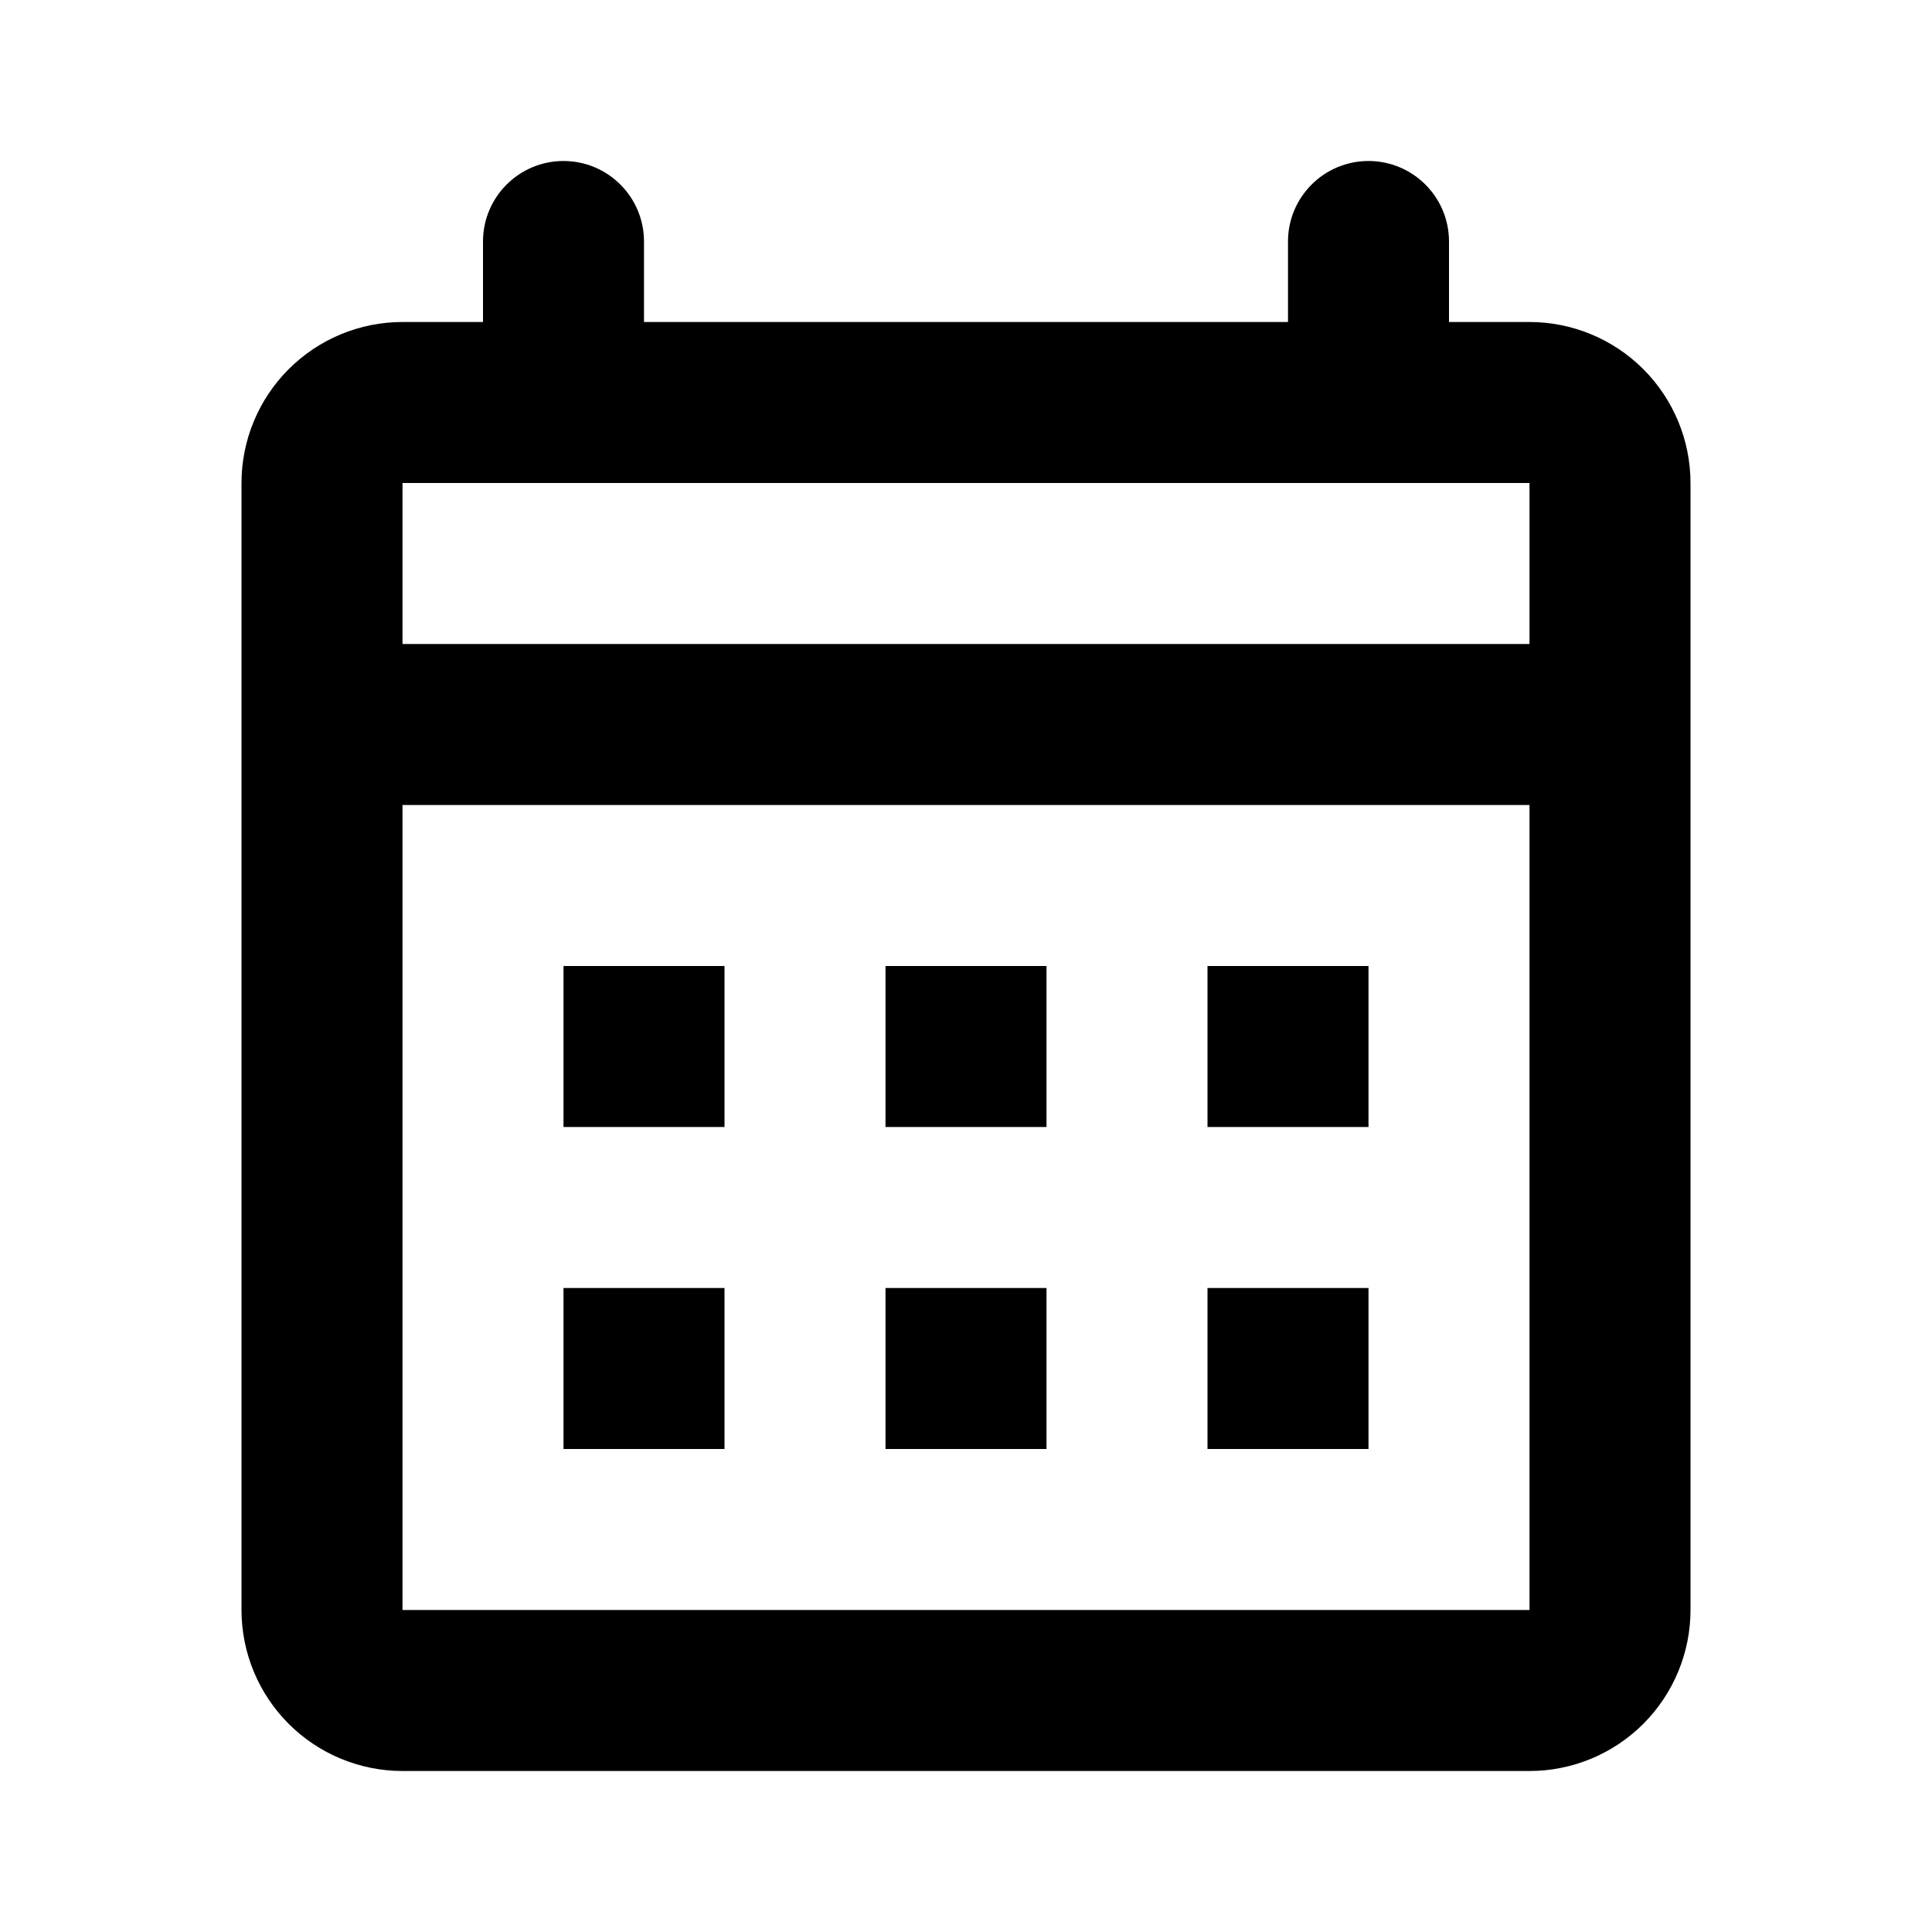 <svg width="24" height="24" viewBox="0 0 24 24" xmlns="http://www.w3.org/2000/svg">
<path d="M7 12H9V14H7V12ZM21 6V20C21 20.53 20.789 21.039 20.414 21.414C20.039 21.789 19.53 22 19 22H5C4.47 22 3.961 21.789 3.586 21.414C3.211 21.039 3 20.53 3 20V6C3 5.47 3.211 4.961 3.586 4.586C3.961 4.211 4.47 4 5 4H6V3C6 2.448 6.448 2 7 2C7.552 2 8 2.448 8 3V4H16V3C16 2.448 16.448 2 17 2C17.552 2 18 2.448 18 3V4H19C19.53 4 20.039 4.211 20.414 4.586C20.789 4.961 21 5.47 21 6ZM5 8H19V6H5V8ZM19 20V10H5V20H19ZM15 14V12H17V14H15ZM11 14V12H13V14H11ZM7 16H9V18H7V16ZM15 18V16H17V18H15ZM11 18V16H13V18H11Z"/>
</svg>
